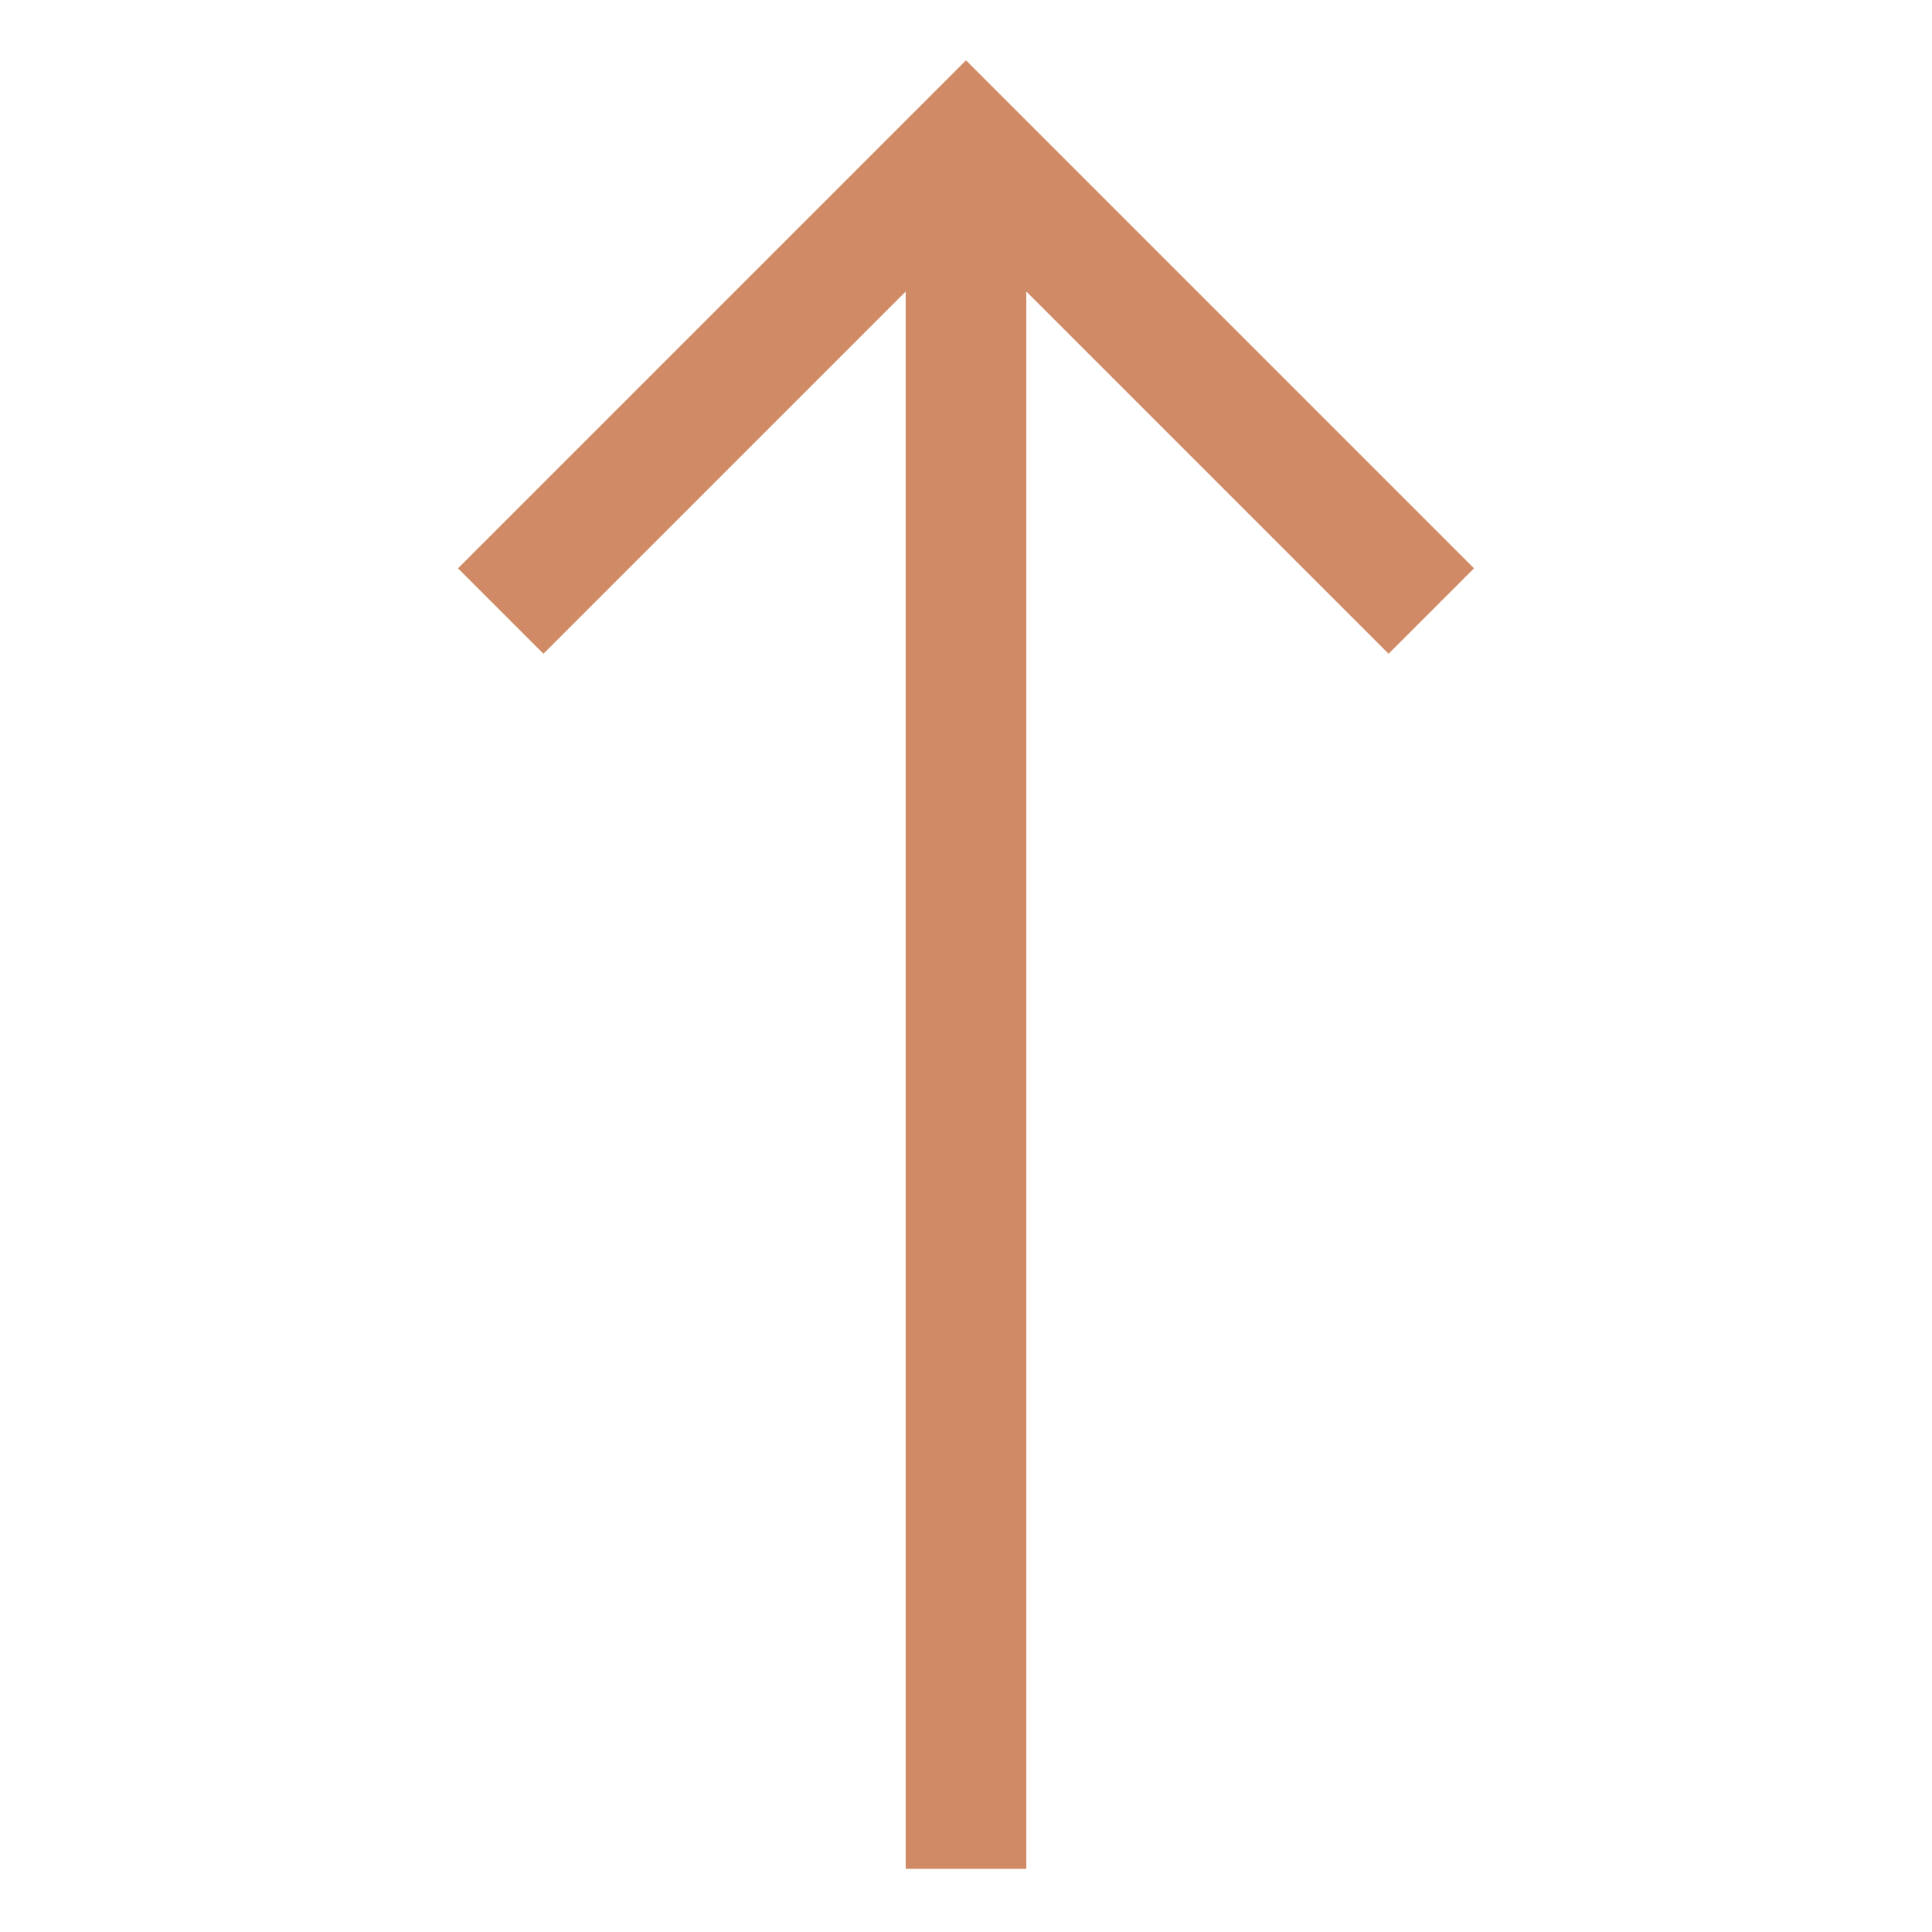 <svg width="18" height="18" viewBox="0 0 18 18" fill="none" xmlns="http://www.w3.org/2000/svg">
<path d="M13.733 5.295L9 0.562L4.267 5.295L5.063 6.091L8.438 2.716V17.411H9.562V2.716L12.937 6.091L13.733 5.295Z" fill="#D08B66"/>
</svg>
